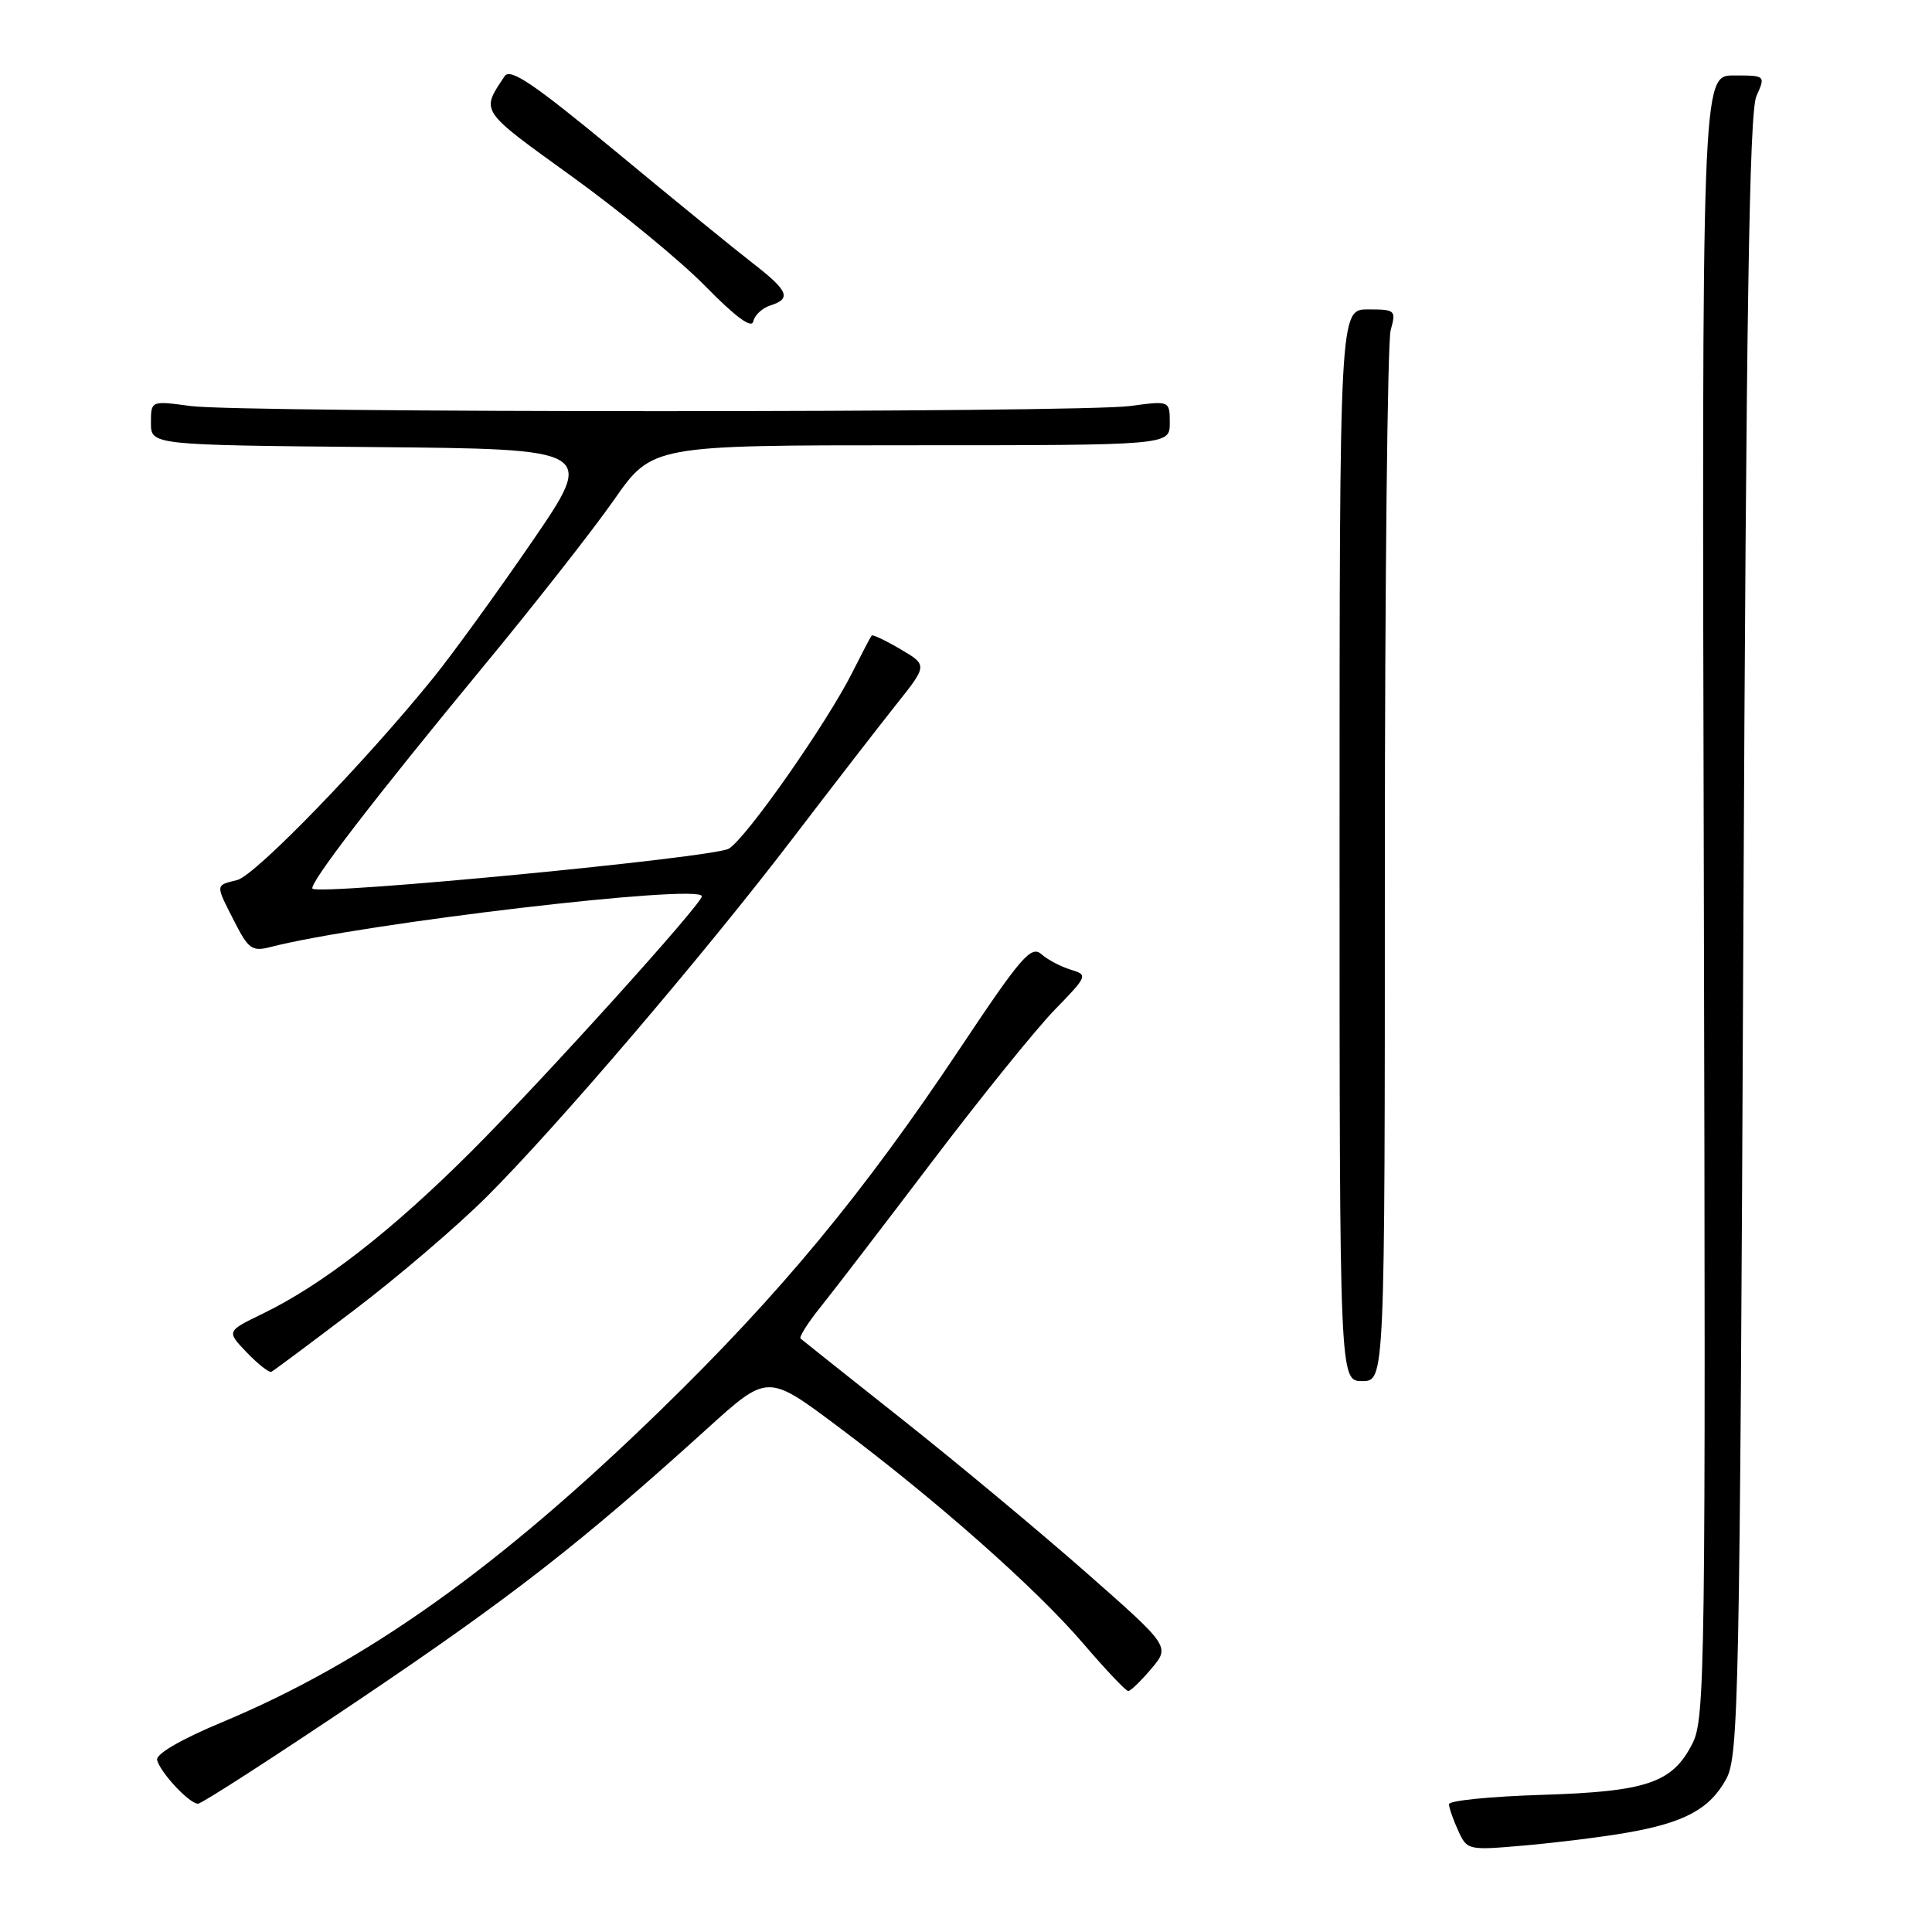 <?xml version="1.0" encoding="UTF-8" standalone="no"?>
<!DOCTYPE svg PUBLIC "-//W3C//DTD SVG 1.1//EN" "http://www.w3.org/Graphics/SVG/1.1/DTD/svg11.dtd" >
<svg xmlns="http://www.w3.org/2000/svg" xmlns:xlink="http://www.w3.org/1999/xlink" version="1.1" viewBox="0 0 256 256">
 <g >
 <path fill="currentColor"
d=" M 215.46 242.86 C 223.18 241.53 226.55 239.72 228.73 235.73 C 230.38 232.71 230.53 225.29 231.00 124.00 C 231.38 41.45 231.79 14.84 232.73 12.75 C 233.95 10.00 233.95 10.00 229.73 10.00 C 225.50 10.00 225.50 10.00 225.77 118.75 C 226.02 221.10 225.93 227.71 224.27 231.00 C 221.61 236.25 218.27 237.39 204.25 237.83 C 197.51 238.04 192.00 238.59 192.00 239.06 C 192.00 239.52 192.54 241.10 193.21 242.55 C 194.40 245.17 194.50 245.19 201.96 244.54 C 206.10 244.18 212.18 243.43 215.46 242.86 Z  M 47.82 225.07 C 67.85 211.57 77.00 204.43 93.74 189.27 C 101.71 182.05 101.71 182.05 110.96 188.97 C 124.09 198.80 137.27 210.46 143.54 217.78 C 146.50 221.24 149.18 224.07 149.50 224.07 C 149.82 224.06 151.19 222.73 152.56 221.11 C 155.05 218.16 155.05 218.16 143.77 208.24 C 137.57 202.79 126.65 193.70 119.50 188.04 C 112.35 182.37 106.31 177.58 106.08 177.37 C 105.85 177.17 107.03 175.30 108.70 173.22 C 110.37 171.15 117.01 162.48 123.47 153.97 C 129.92 145.46 137.23 136.41 139.71 133.85 C 144.14 129.29 144.18 129.19 141.86 128.48 C 140.56 128.09 138.81 127.16 137.97 126.42 C 136.63 125.25 135.26 126.83 127.29 138.79 C 114.39 158.15 103.40 171.43 87.38 187.00 C 66.01 207.77 48.48 220.24 29.50 228.17 C 23.94 230.49 20.62 232.42 20.82 233.22 C 21.25 234.89 25.09 239.00 26.24 239.00 C 26.73 239.00 36.44 232.73 47.82 225.07 Z  M 183.50 114.75 C 183.50 77.21 183.85 45.26 184.27 43.75 C 185.01 41.10 184.90 41.00 181.27 41.00 C 177.50 41.00 177.50 41.00 177.50 112.00 C 177.50 183.00 177.50 183.00 180.50 183.00 C 183.50 183.00 183.50 183.00 183.50 114.75 Z  M 47.01 173.53 C 52.78 169.15 60.67 162.40 64.54 158.53 C 73.86 149.23 93.41 126.33 105.10 111.01 C 110.27 104.24 116.39 96.33 118.70 93.42 C 122.91 88.14 122.91 88.14 119.33 86.03 C 117.36 84.87 115.63 84.05 115.50 84.21 C 115.36 84.37 114.23 86.53 112.99 89.00 C 109.59 95.79 98.94 111.00 96.58 112.45 C 94.64 113.64 42.33 118.66 41.41 117.75 C 40.85 117.19 49.67 105.72 63.89 88.50 C 70.71 80.25 78.56 70.24 81.35 66.25 C 86.41 59.00 86.41 59.00 120.70 59.00 C 155.00 59.00 155.00 59.00 155.00 56.05 C 155.00 53.09 155.00 53.09 149.75 53.80 C 142.91 54.71 32.09 54.71 25.25 53.80 C 20.00 53.09 20.00 53.09 20.00 56.03 C 20.00 58.97 20.00 58.97 49.45 59.24 C 78.90 59.50 78.90 59.50 70.54 71.71 C 65.94 78.42 60.07 86.52 57.50 89.71 C 48.44 100.93 33.83 116.01 31.43 116.61 C 28.50 117.34 28.51 117.12 31.07 122.13 C 32.91 125.75 33.42 126.11 35.82 125.49 C 47.98 122.35 93.00 117.05 93.00 118.76 C 93.00 119.79 71.92 143.11 62.44 152.58 C 51.85 163.15 42.72 170.24 34.75 174.10 C 30.01 176.40 30.01 176.40 32.70 179.21 C 34.19 180.76 35.66 181.91 35.96 181.77 C 36.27 181.62 41.24 177.92 47.01 173.53 Z  M 102.06 40.48 C 104.91 39.58 104.48 38.54 99.75 34.88 C 97.41 33.07 89.27 26.44 81.66 20.13 C 70.76 11.12 67.62 8.98 66.87 10.09 C 63.70 14.85 63.46 14.49 75.75 23.36 C 82.21 28.02 90.20 34.59 93.50 37.96 C 97.48 42.02 99.61 43.58 99.81 42.59 C 99.99 41.77 101.00 40.82 102.06 40.48 Z "/>
</g>
</svg>